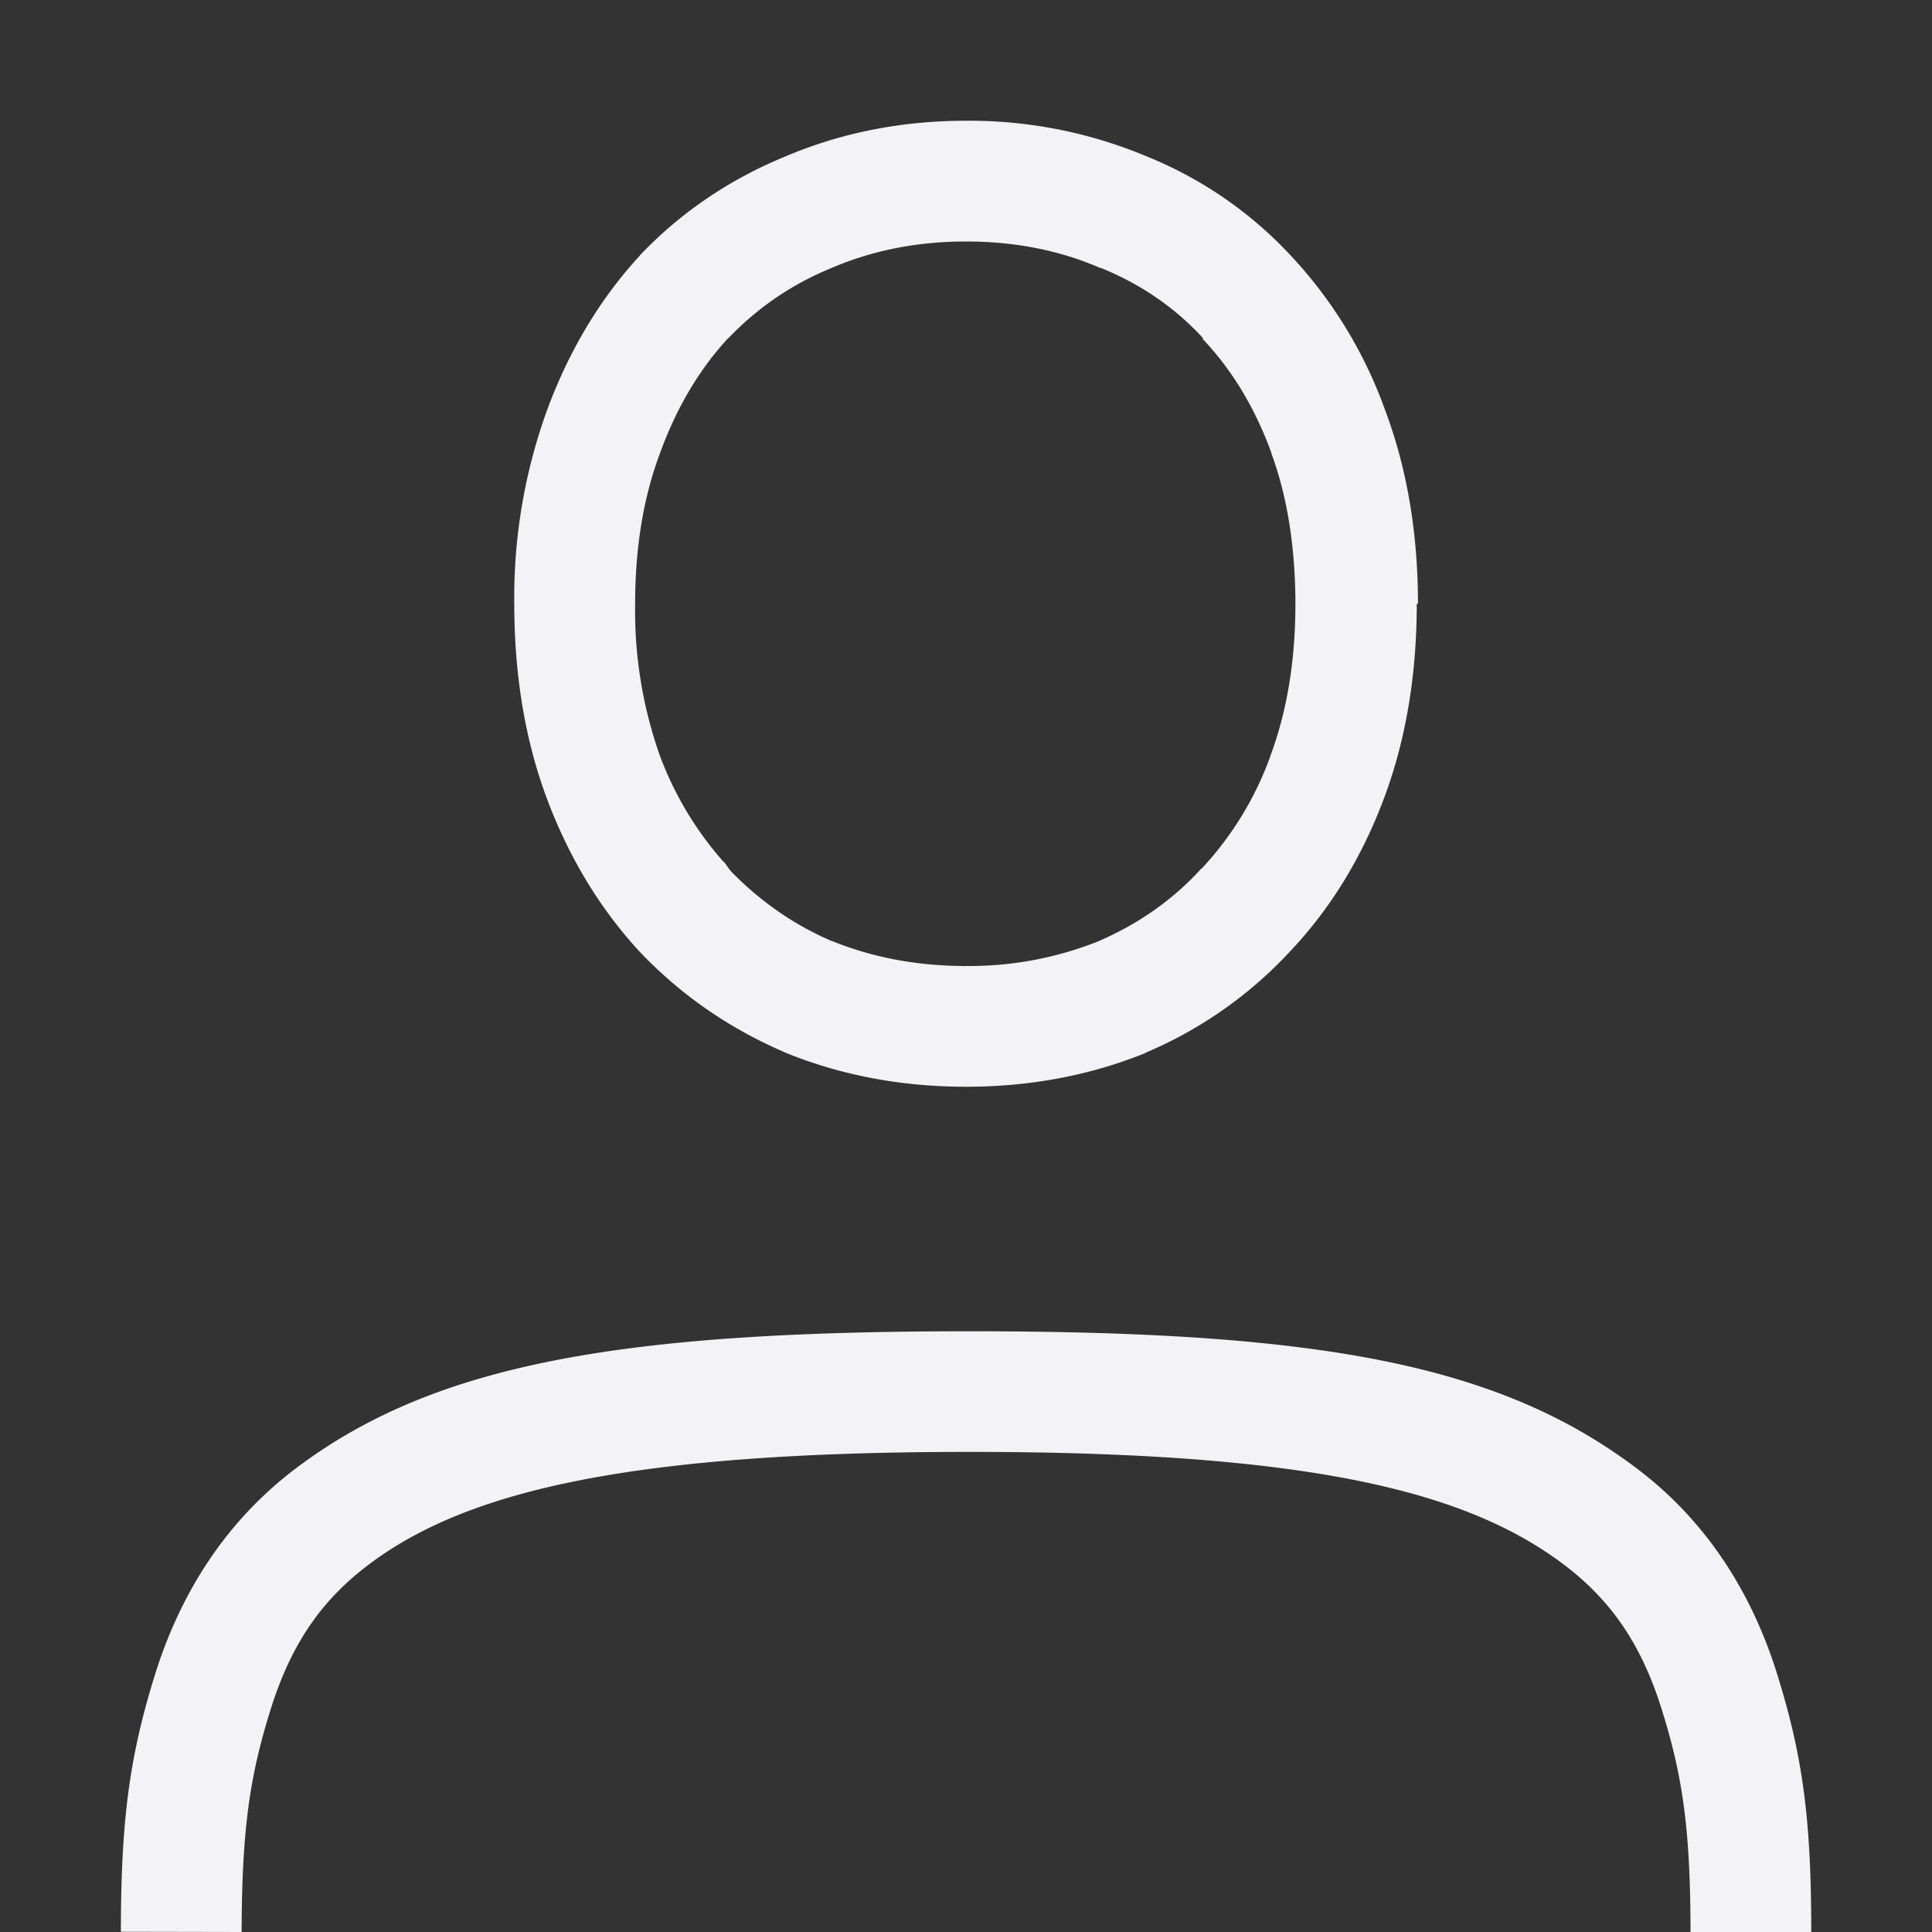 <svg height="16" width="16" xmlns="http://www.w3.org/2000/svg"><rect width="100%" height="100%" fill="#333333" stroke="none"/><path d="m1001-26c-.529 0-1.031.098-1.494.295-.46.188-.868.463-1.207.82l-.002.004-.002.002c-.33.359-.586.79-.766 1.28a4.551 4.551 0 0 0 -.27 1.6c0 .58.087 1.122.27 1.612.18.482.436.908.766 1.266l.002.002.002.002c.338.356.743.636 1.201.832l.004.002.004.002c.462.188.964.281 1.492.281s1.028-.093 1.49-.281v-.002a3.47 3.47 0 0 0 1.19-.834c.34-.358.6-.786.781-1.27.184-.49.272-1.031.272-1.613h.01c0-.573-.087-1.109-.27-1.598a3.692 3.692 0 0 0 -.781-1.283 3.332 3.332 0 0 0 -1.196-.824 3.796 3.796 0 0 0 -1.496-.295zm0 1c.406 0 .771.073 1.102.215l.01.004.01.002c.33.135.607.326.838.576v.01c.24.253.43.564.568.94v.005c.13.351.194.753.2 1.202v.046c0 .482-.073.9-.208 1.262v.002a2.708 2.708 0 0 1 -.57.931l-.01.004v.004c-.233.253-.514.45-.848.594a2.888 2.888 0 0 1 -1.092.203c-.41 0-.776-.072-1.11-.207h-.003c-.325-.14-.6-.337-.838-.582l-.05-.07-.009-.006a2.798 2.798 0 0 1 -.523-.871 3.595 3.595 0 0 1 -.207-1.264c0-.471.07-.886.207-1.25l.002-.002v-.004c.138-.376.324-.684.554-.936l.012-.01c.24-.25.52-.443.85-.578l.006-.004.008-.002c.331-.14.695-.214 1.101-.214zm7 14h-1c0-.865-.069-1.3-.235-1.833-.165-.533-.41-.904-.814-1.21-.809-.61-2.11-.933-4.922-.933s-4.165.322-4.975.933c-.405.305-.65.676-.816 1.21s-.235.968-.237 1.833l-1-.002c.001-.914.068-1.44.282-2.128.215-.688.594-1.277 1.169-1.711 1.15-.867 2.696-1.134 5.577-1.134s4.376.267 5.525 1.135c.574.433.953 1.024 1.166 1.712.214.688.28 1.213.28 2.128z" fill="#f2f2f7" transform="translate(-993 27)"/></svg>